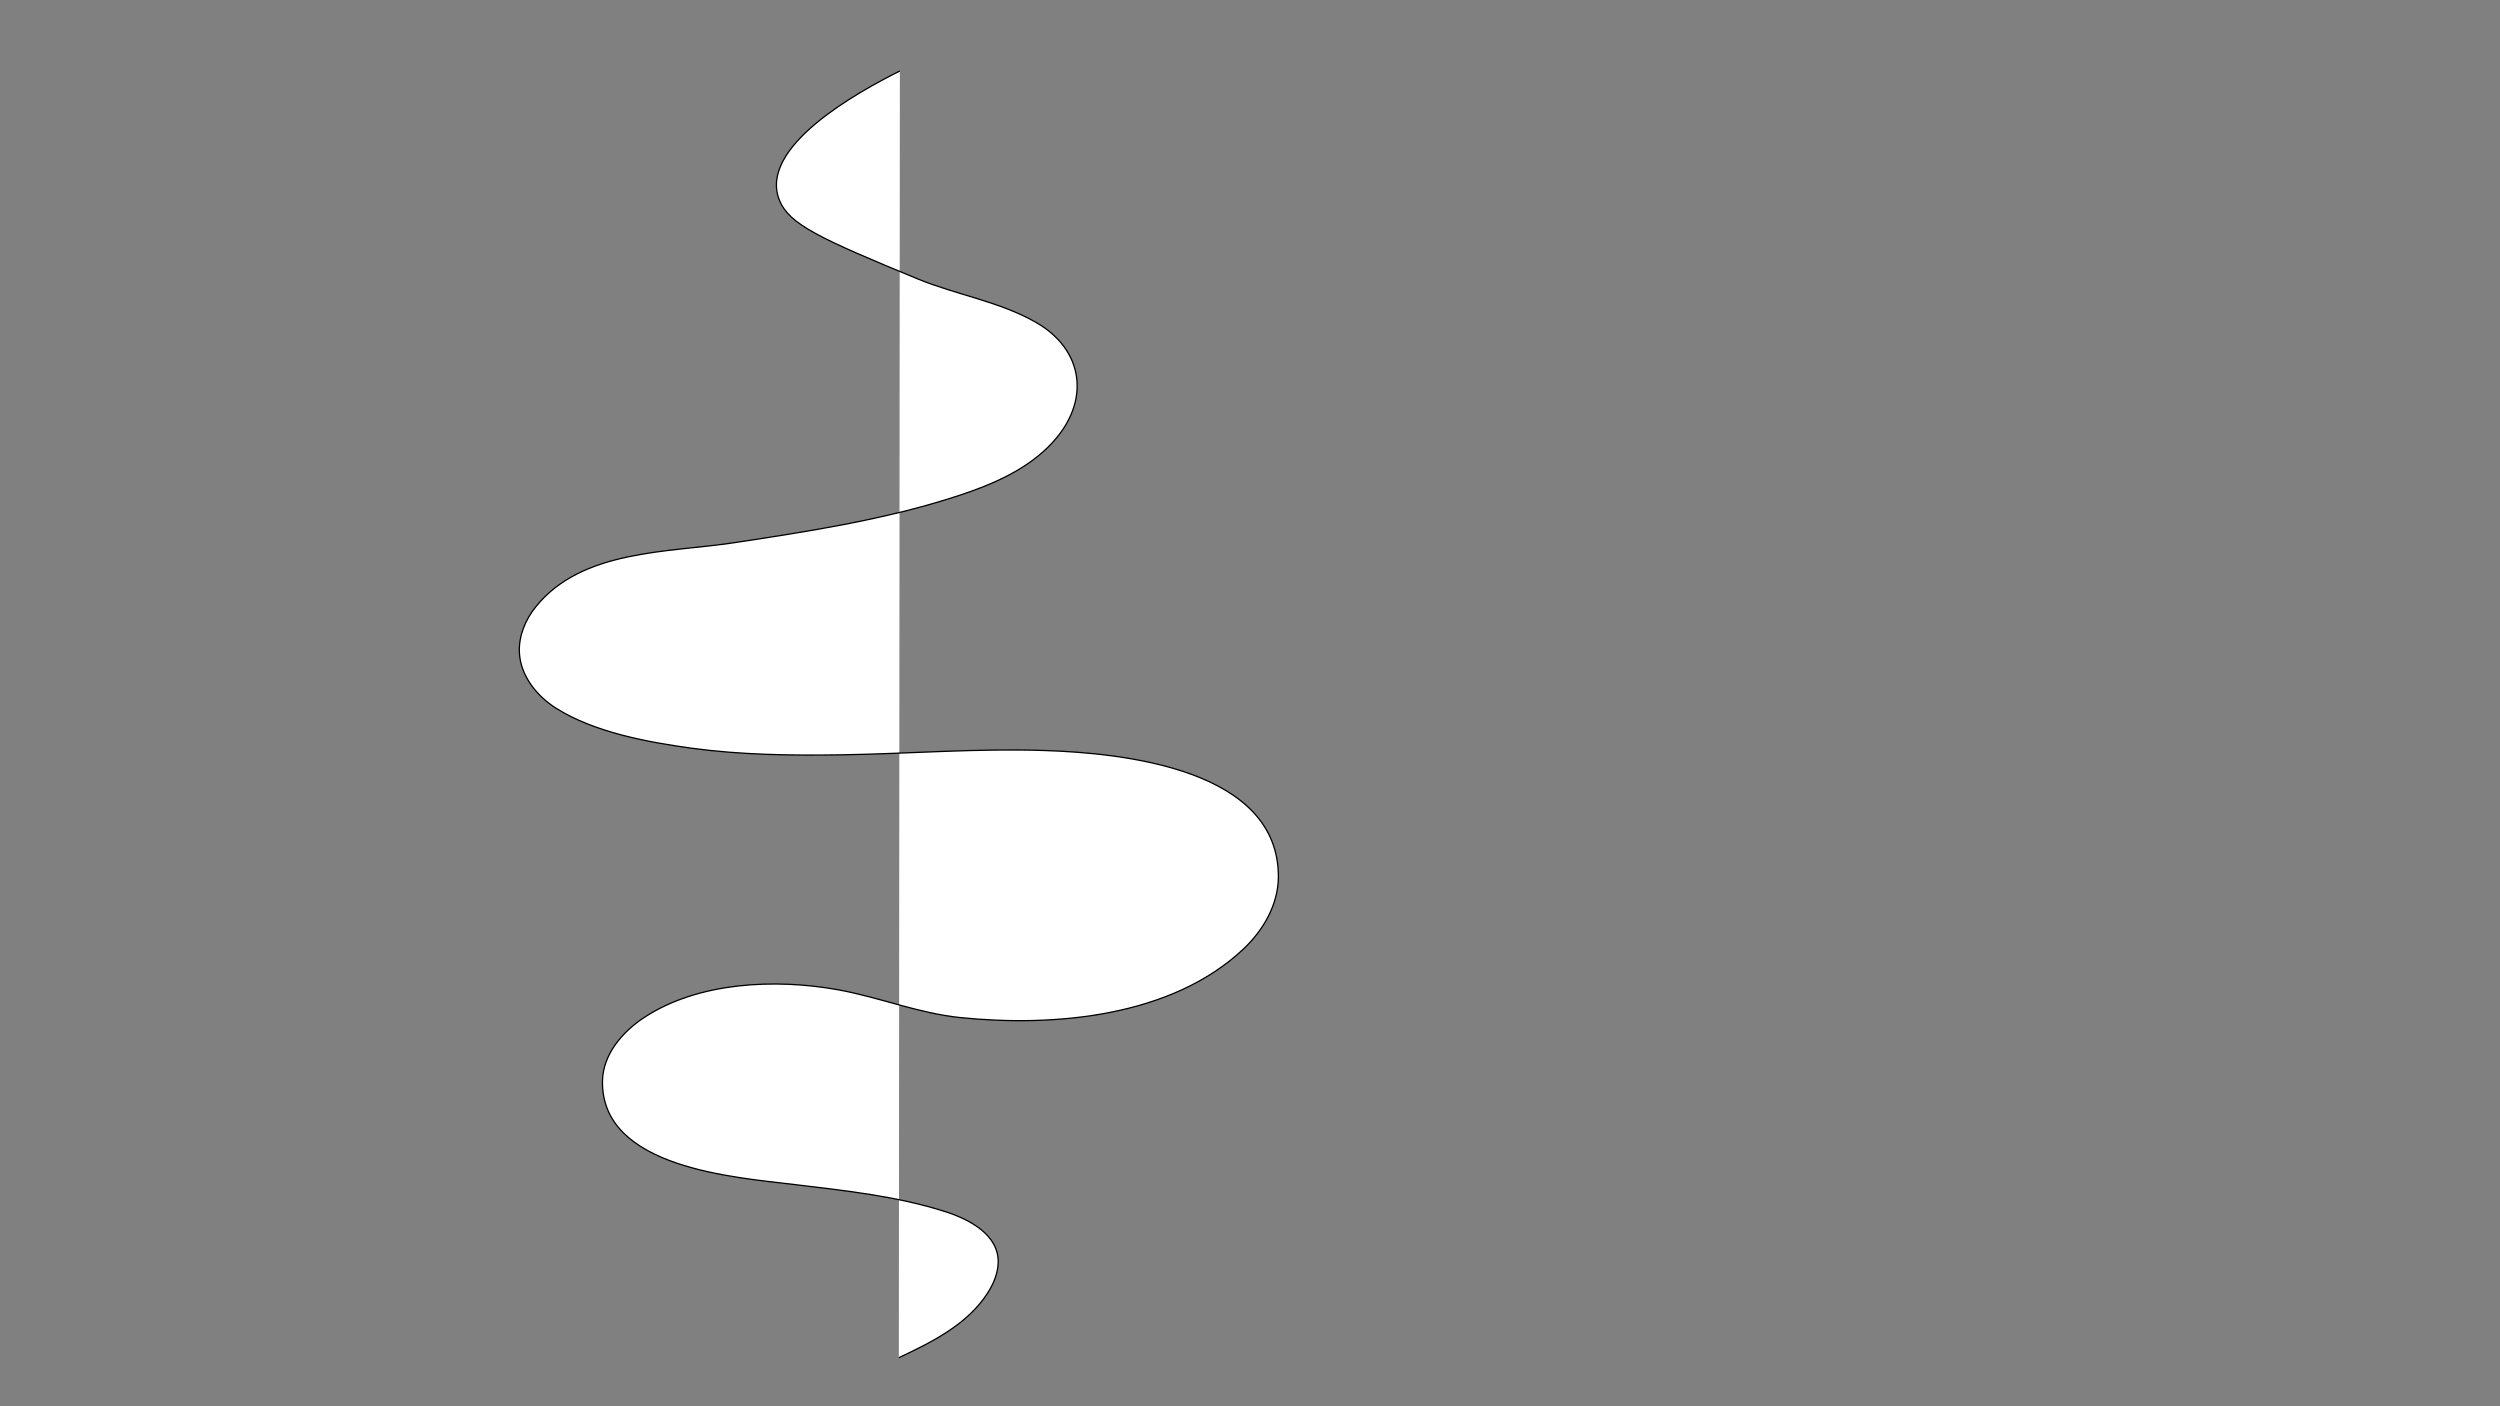 <?xml version="1.0" encoding="utf-8"?>
<!-- Generator: Adobe Illustrator 21.1.0, SVG Export Plug-In . SVG Version: 6.00 Build 0)  -->
<svg version="1.1" xmlns="http://www.w3.org/2000/svg" xmlns:xlink="http://www.w3.org/1999/xlink" x="0px" y="0px"
	 viewBox="0 0 1920 1080" style="enable-background:new 0 0 1920 1080;" xml:space="preserve">
<rect x="0" y="0" width="1920" height="1080" fill="#808080" stroke="none"/>
<style type="text/css">
	.st0{fill:#FFFFFF;stroke:#000000;stroke-miterlimit:10;}
</style>
<g id="STEP4">
</g>
<g id="STEP3">
</g>
<g id="STEP2">
</g>
<g id="STEP1">
</g>
<g id="步驟線_1_">
	<path class="st0" d="M691.1,54.5c-32.8,16.4-109,58.5-92.5,99.3c7.5,18.6,31.2,29.4,106.2,60.4c29.8,12.3,62.4,17.2,90.7,33.3
		c37,21.1,42.3,60.6,12.6,92.6c-19,20.5-45.8,32-72.4,40.7c-55.8,18.3-114,27.2-171.9,36c-50.7,7.7-116.8,5.1-152.3,49.2
		c-8.1,10-13.3,22.7-12.6,35.5c1,17.6,13.3,33.1,28.3,42.5c29.1,18.4,70.2,26,103.8,30.6c38.2,5.2,76.9,5.7,115.4,5.1
		c52.1-0.8,104.1-5.1,156.2-3.3c59.5,2,179.8,14,179.2,97.4c-0.2,20.9-11.5,40.6-26.8,55c-55.4,52.3-145.5,60.1-217.5,52.7
		c-32.2-3.3-62.4-15.7-94.1-21.4c-47.8-8.6-106.8-6.1-148.5,21.2c-17,11.1-31.8,28.6-32.2,48.8c-1.2,67.3,102.3,74.1,148.1,79.7
		c38.8,4.7,78,8.8,115.4,20.8c17.8,5.7,41.2,17.6,40.4,39.4c-0.3,8.3-3.7,16.2-8.2,23.2c-15.4,23.9-42.3,37.4-68.1,49.5"/>
</g>
</svg>
